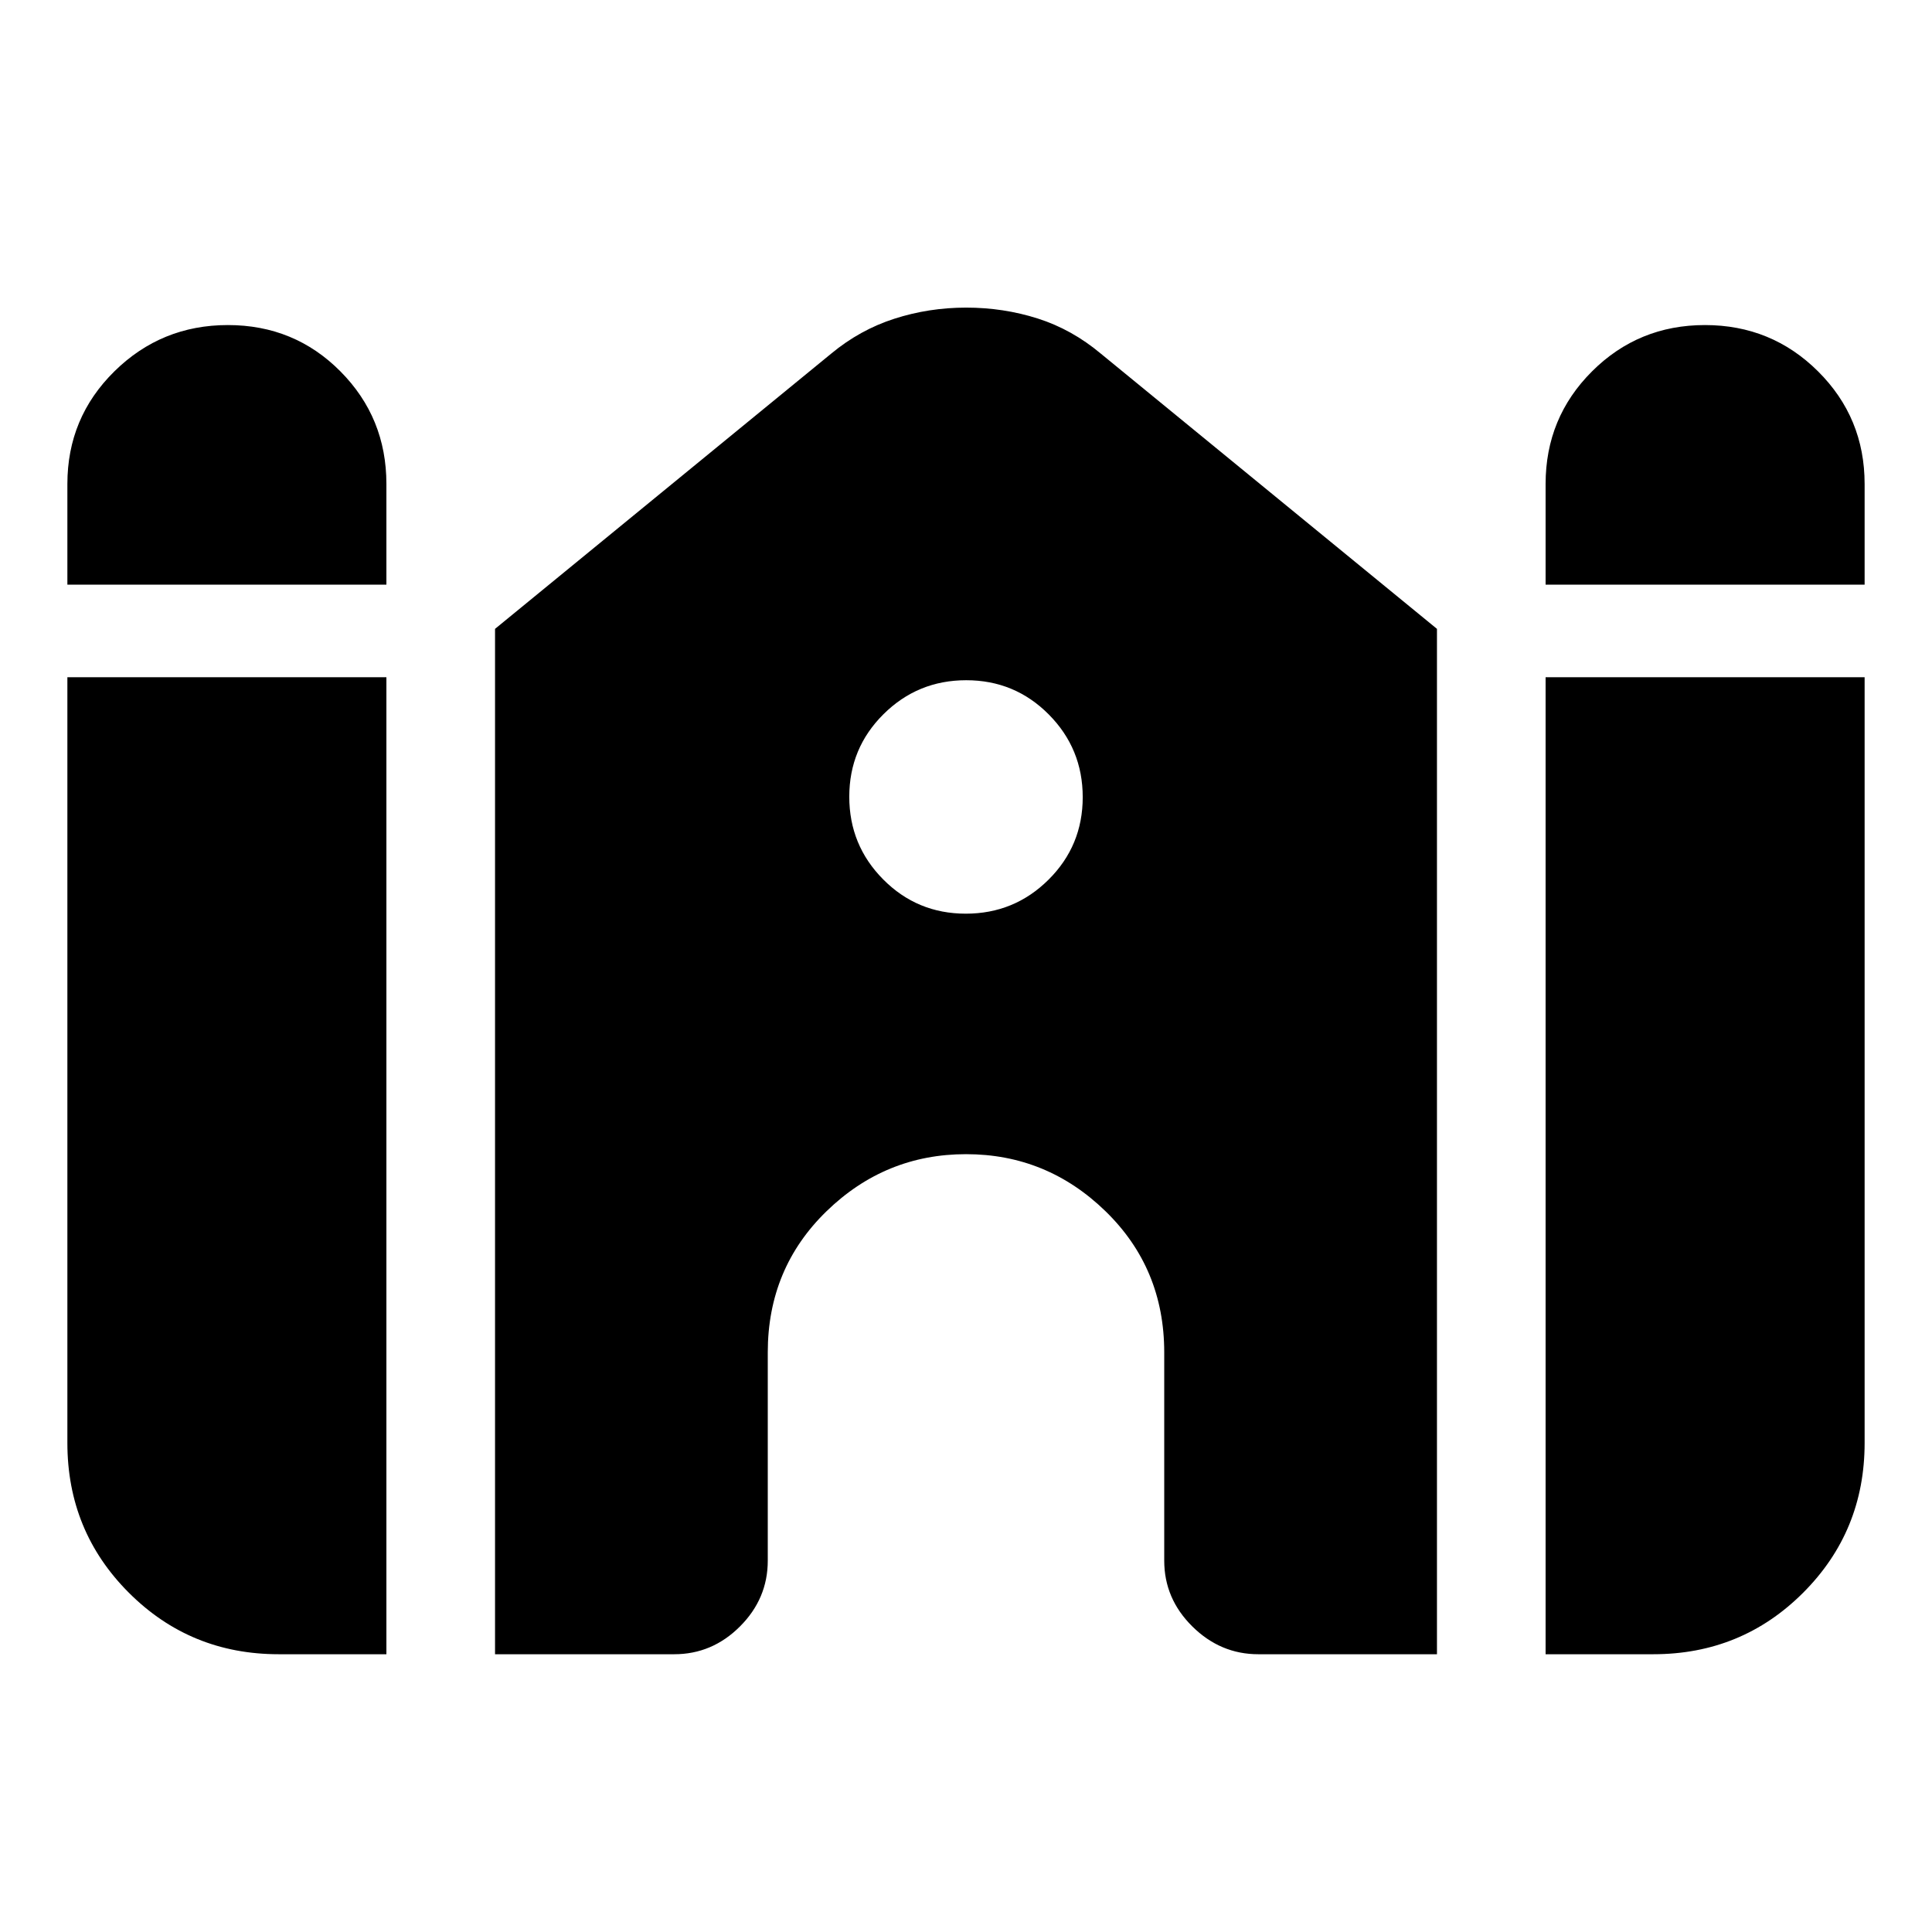 <svg xmlns="http://www.w3.org/2000/svg" height="20" viewBox="0 -960 960 960" width="20"><path d="M768-669.48v-50.02q0-32.96 23.07-55.97 23.07-23.01 56.12-23.01t56.19 23.01q23.14 23.01 23.14 55.97v50.02H768Zm-734.52 0v-50.02q0-32.96 23.35-55.97 23.36-23.01 56.4-23.01 33.05 0 55.91 23.01T192-719.5v50.02H33.48Zm0 426.46V-623.5H192v485.48h-53.52q-43.89 0-74.45-30.56-30.55-30.55-30.55-74.44Zm212.5 105v-509.5l166.99-136.73q14.3-11.87 31.45-17.38 17.14-5.52 35.67-5.52t35.54 5.41q17 5.41 31.4 17.49l166.99 136.73v509.5h-88.76q-18.85 0-32.8-13.81-13.96-13.8-13.96-32.69V-288q0-41.76-29.16-70.13-29.17-28.37-69.32-28.37-40.15 0-69.34 28.37Q381.5-329.76 381.5-288v103.48q0 18.89-13.81 32.69-13.8 13.81-32.69 13.81h-89.02Zm522.02 0V-623.5h158.52v380.48q0 43.89-30.55 74.44-30.56 30.56-74.45 30.56H768ZM479.88-506Q504-506 521-522.88q17-16.88 17-41T521.12-605q-16.88-17-41-17T439-605.12q-17 16.88-17 41T438.88-523q16.88 17 41 17Z"/></svg>